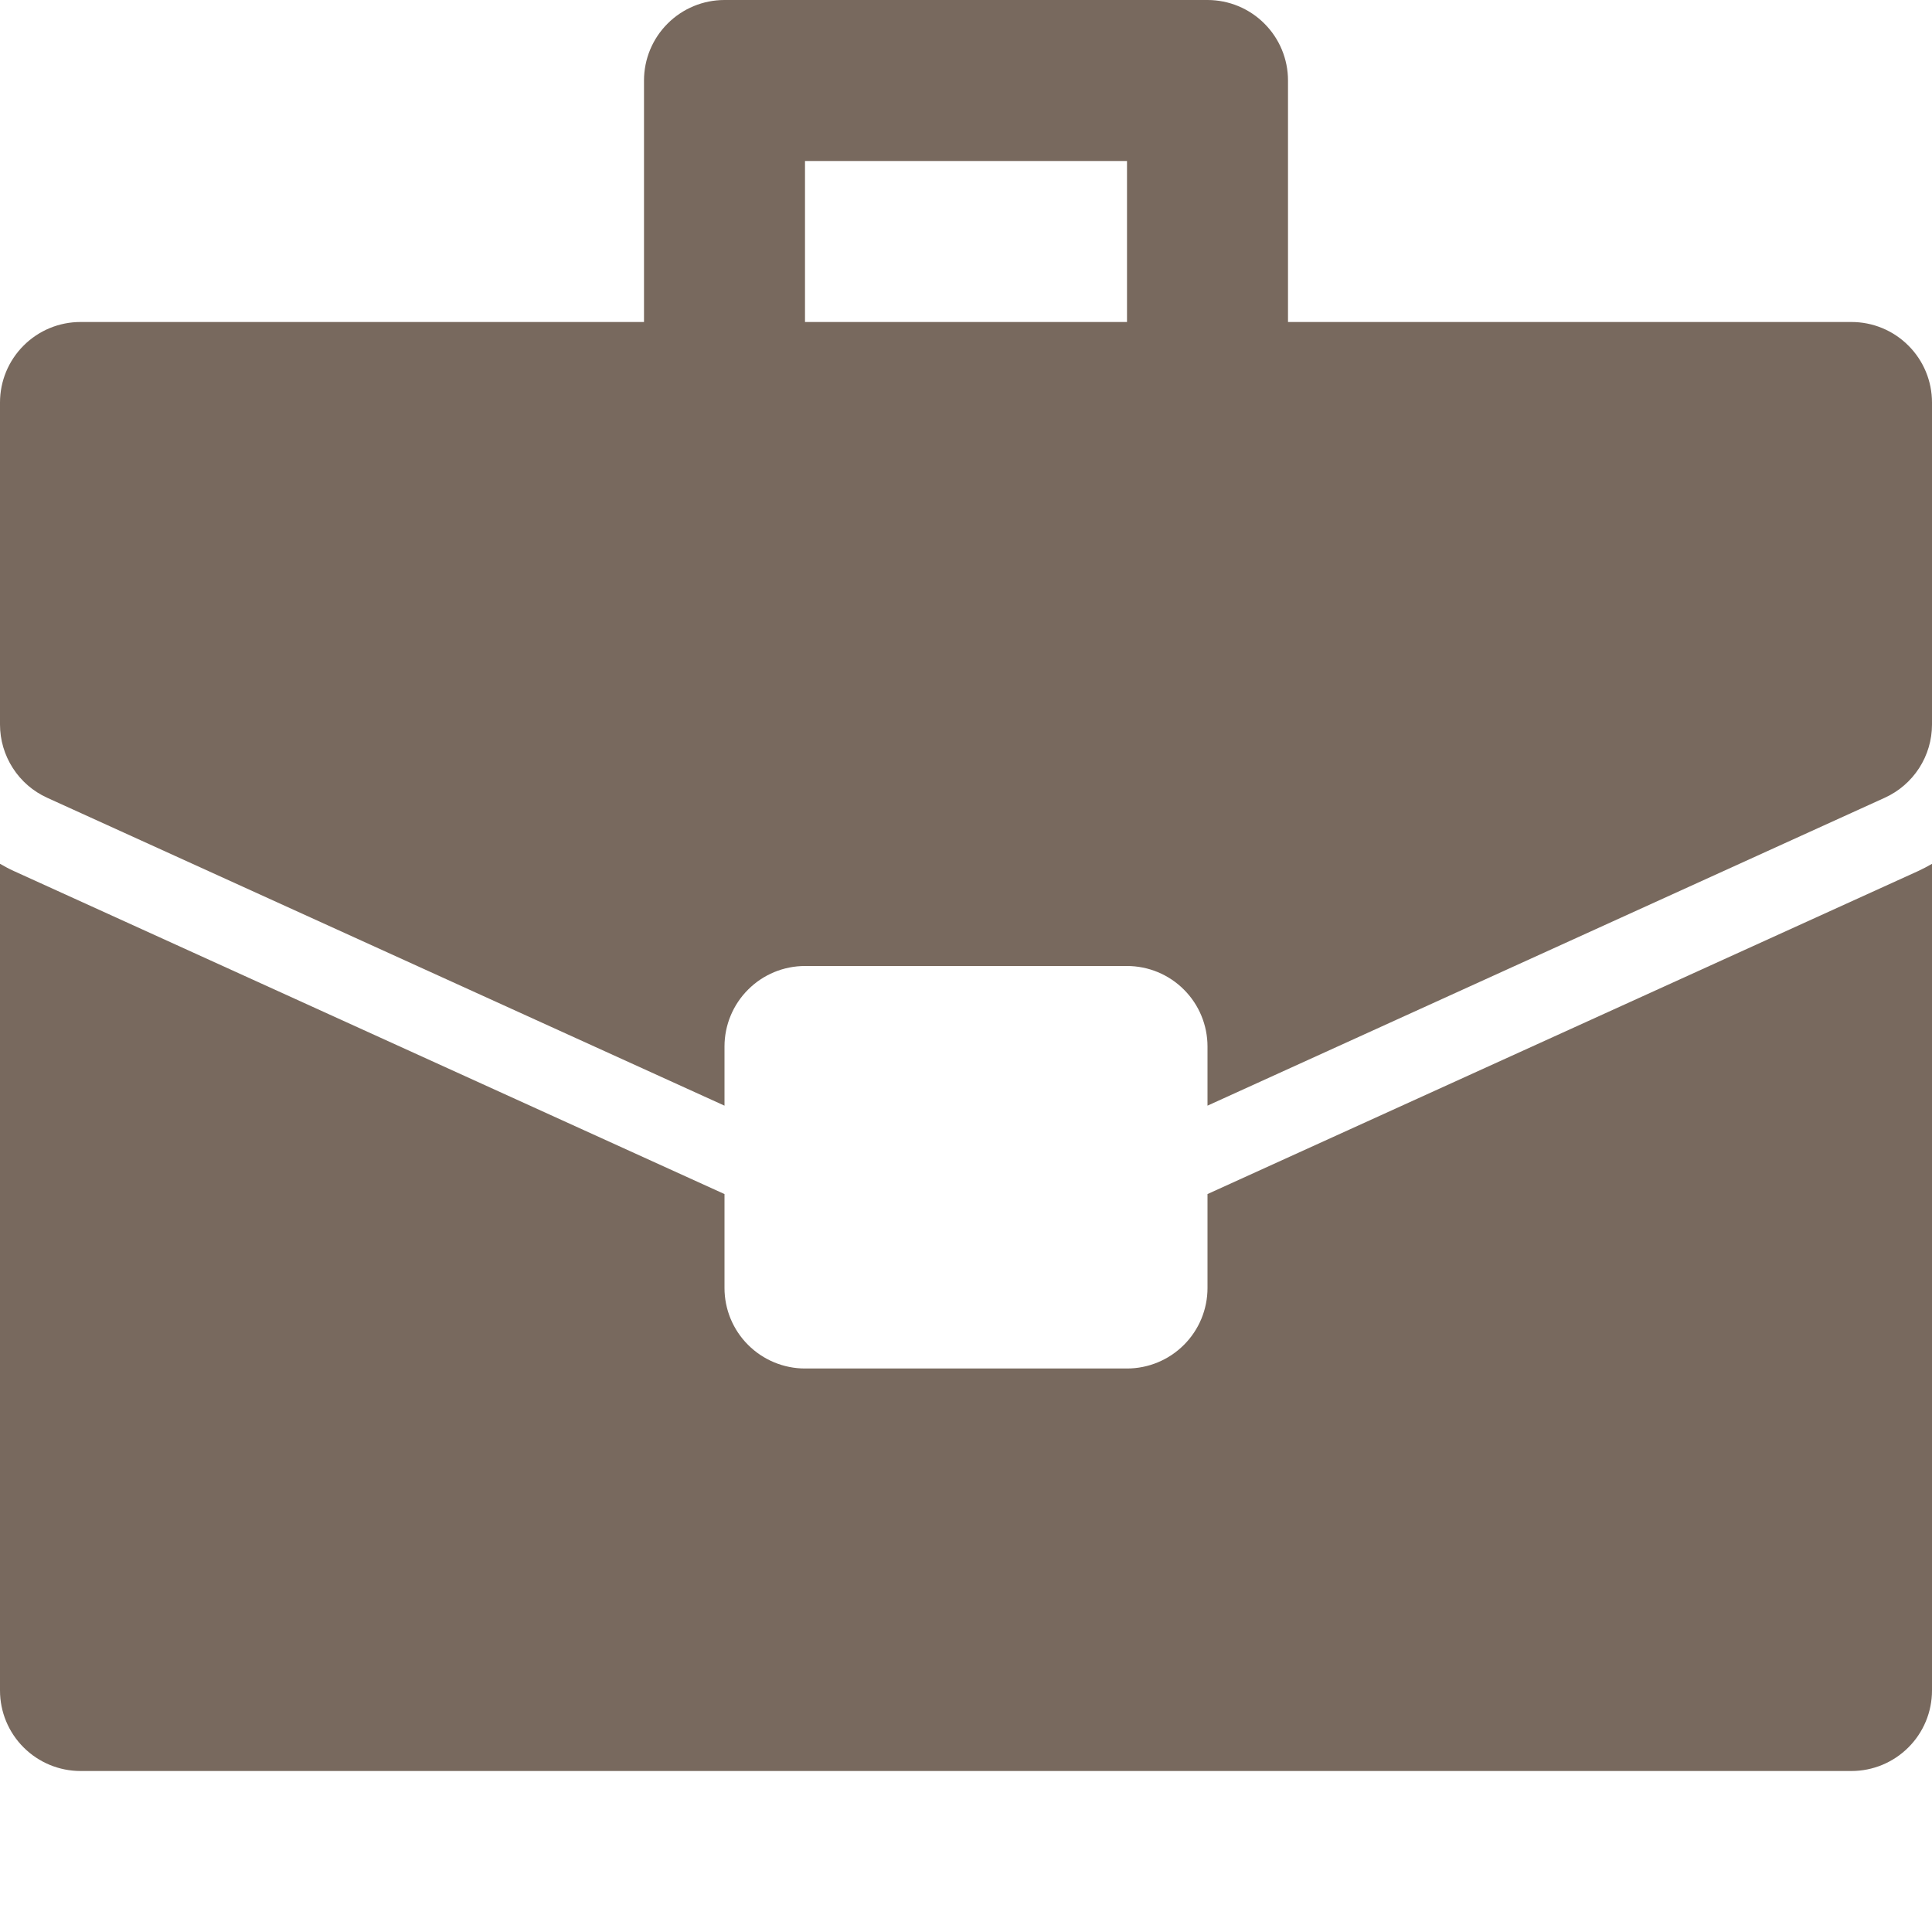<svg width="42" height="42" viewBox="0 0 42 42" fill="none" xmlns="http://www.w3.org/2000/svg">
    <path d="M24.5 29.75H17.5C17.036 29.75 16.591 29.565 16.263 29.237C15.934 28.909 15.75 28.464 15.75 28V25.958L0.302 18.936C0.197 18.889 0.098 18.834 0 18.778V36.75C0 37.214 0.184 37.659 0.513 37.987C0.841 38.315 1.286 38.5 1.75 38.5H40.25C40.714 38.5 41.159 38.315 41.487 37.987C41.816 37.659 42 37.214 42 36.75V18.779C41.902 18.835 41.803 18.888 41.699 18.936L26.25 25.958V28C26.25 28.464 26.066 28.909 25.737 29.237C25.409 29.565 24.964 29.75 24.5 29.75Z" fill="#78695E"/>
    <path d="M17.5 21H24.5C24.964 21 25.409 21.184 25.737 21.513C26.066 21.841 26.25 22.286 26.25 22.75V24.036L40.974 17.342C41.28 17.203 41.539 16.979 41.721 16.697C41.903 16.415 42 16.086 42 15.75V8.75C42 8.286 41.816 7.841 41.487 7.513C41.159 7.184 40.714 7 40.25 7H28V1.75C28 1.286 27.816 0.841 27.487 0.513C27.159 0.184 26.714 0 26.25 0L15.75 0C15.286 0 14.841 0.184 14.513 0.513C14.184 0.841 14 1.286 14 1.75V7H1.75C1.286 7 0.841 7.184 0.513 7.513C0.184 7.841 1.49152e-09 8.286 1.49152e-09 8.75L1.49152e-09 15.75C-1.38679e-05 16.086 0.097 16.415 0.279 16.697C0.46 16.98 0.72 17.204 1.026 17.343L15.75 24.036V22.75C15.75 22.286 15.934 21.841 16.263 21.513C16.591 21.184 17.036 21 17.5 21ZM17.5 3.5H24.5V7H17.5V3.5Z" fill="#78695E"/>
</svg>
